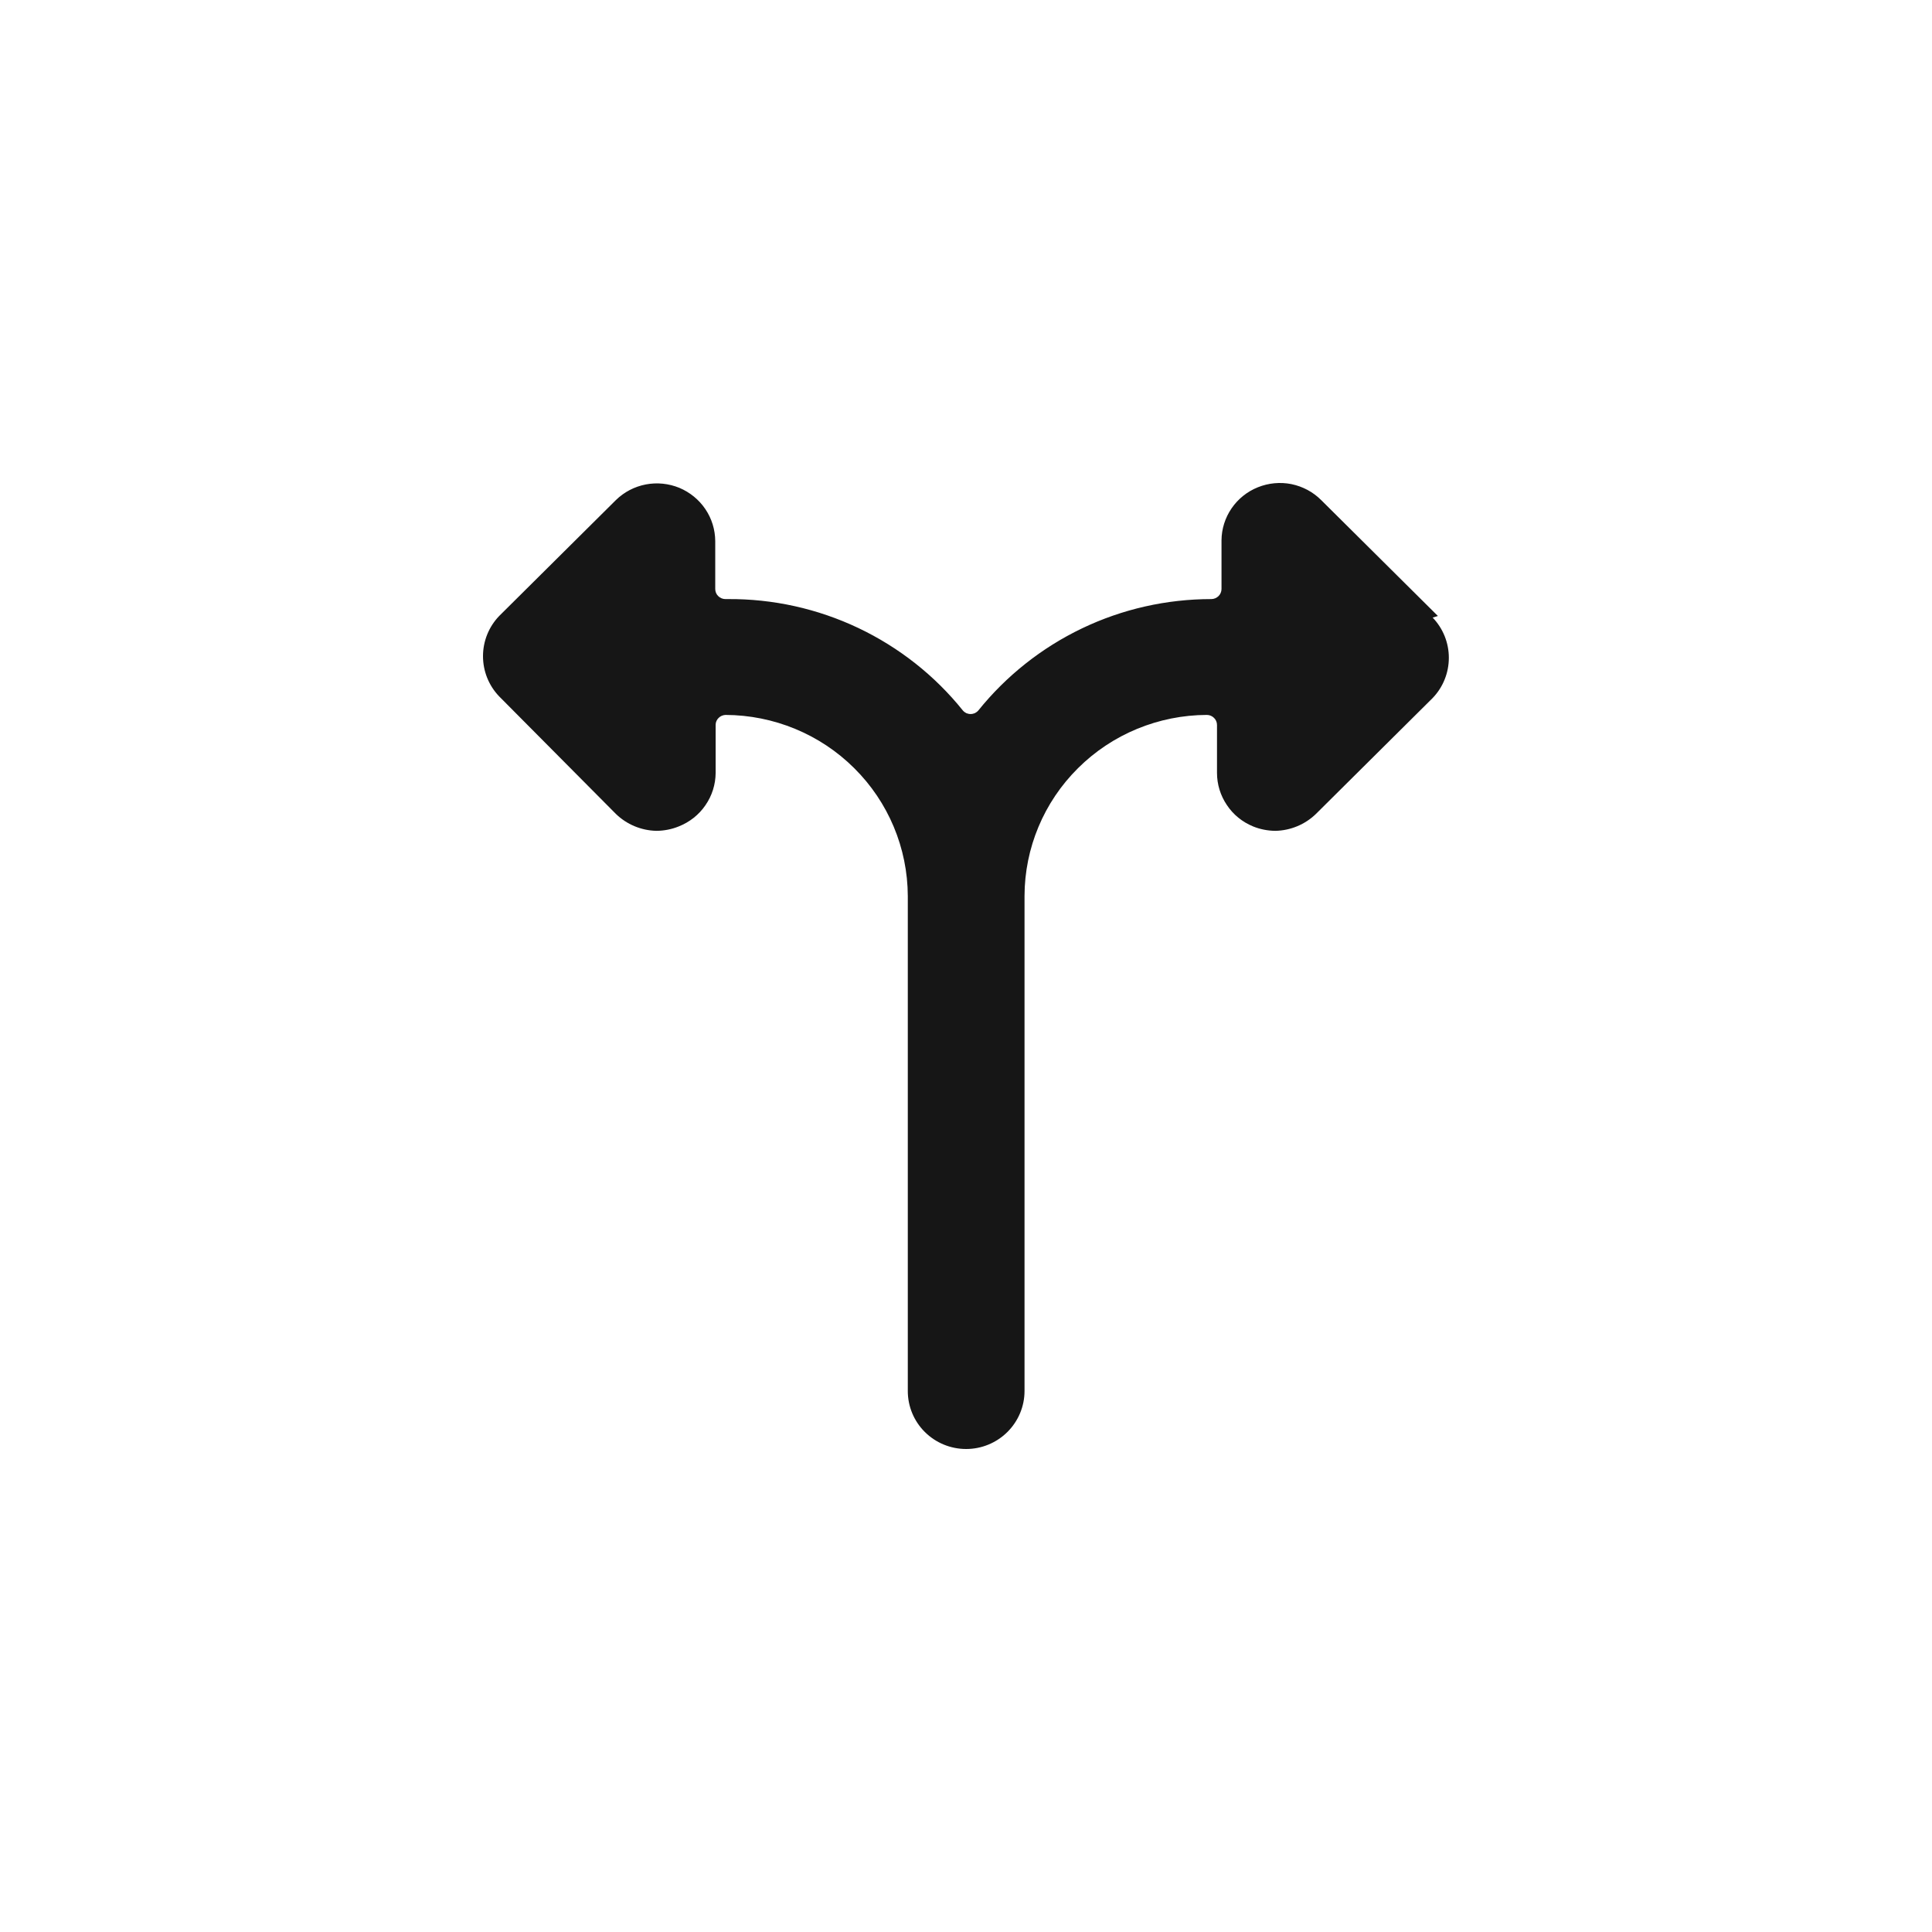 <svg width="24" height="24" viewBox="0 0 24 24" fill="none" xmlns="http://www.w3.org/2000/svg">
<path d="M17.862 7.652L16.412 6.212C16.311 6.111 16.183 6.043 16.043 6.014C15.903 5.986 15.758 6 15.626 6.053C15.493 6.106 15.38 6.197 15.299 6.315C15.219 6.432 15.175 6.57 15.174 6.712V7.317C15.174 7.35 15.16 7.382 15.137 7.405C15.113 7.428 15.081 7.442 15.048 7.442C14.491 7.442 13.942 7.566 13.441 7.806C12.94 8.046 12.5 8.395 12.153 8.826C12.141 8.84 12.126 8.851 12.11 8.859C12.093 8.866 12.075 8.87 12.057 8.87C12.039 8.87 12.021 8.866 12.004 8.859C11.988 8.851 11.973 8.84 11.961 8.826C11.612 8.391 11.167 8.041 10.662 7.801C10.156 7.561 9.602 7.438 9.041 7.442H9.011C8.977 7.442 8.945 7.428 8.922 7.405C8.898 7.382 8.885 7.35 8.885 7.317V6.722C8.884 6.58 8.842 6.442 8.762 6.324C8.683 6.207 8.57 6.115 8.439 6.06C8.307 6.006 8.162 5.991 8.022 6.018C7.882 6.045 7.753 6.112 7.651 6.212L6.201 7.652C6.072 7.786 6 7.965 6 8.151C6 8.338 6.072 8.517 6.201 8.651L7.651 10.111C7.786 10.242 7.966 10.317 8.155 10.321C8.25 10.32 8.344 10.302 8.432 10.266C8.566 10.213 8.682 10.122 8.763 10.003C8.845 9.885 8.889 9.745 8.89 9.601V9.001C8.891 8.97 8.904 8.94 8.927 8.918C8.949 8.896 8.979 8.883 9.011 8.881C9.611 8.883 10.187 9.12 10.611 9.542C11.036 9.963 11.275 10.535 11.277 11.131V17.28C11.277 17.471 11.353 17.654 11.489 17.789C11.625 17.924 11.809 18 12.002 18C12.194 18 12.378 17.924 12.514 17.789C12.65 17.654 12.727 17.471 12.727 17.28V11.131C12.728 10.535 12.967 9.963 13.392 9.542C13.816 9.12 14.392 8.883 14.992 8.881V8.881C15.026 8.881 15.058 8.895 15.081 8.918C15.105 8.941 15.118 8.973 15.118 9.006V9.601C15.118 9.744 15.161 9.883 15.241 10.001C15.32 10.12 15.434 10.212 15.566 10.266C15.654 10.302 15.748 10.32 15.843 10.321C16.032 10.317 16.212 10.242 16.347 10.111L17.797 8.671C17.926 8.537 17.998 8.358 17.998 8.171C17.998 7.985 17.926 7.806 17.797 7.672L17.862 7.652Z" fill="#161616"/>
</svg>
